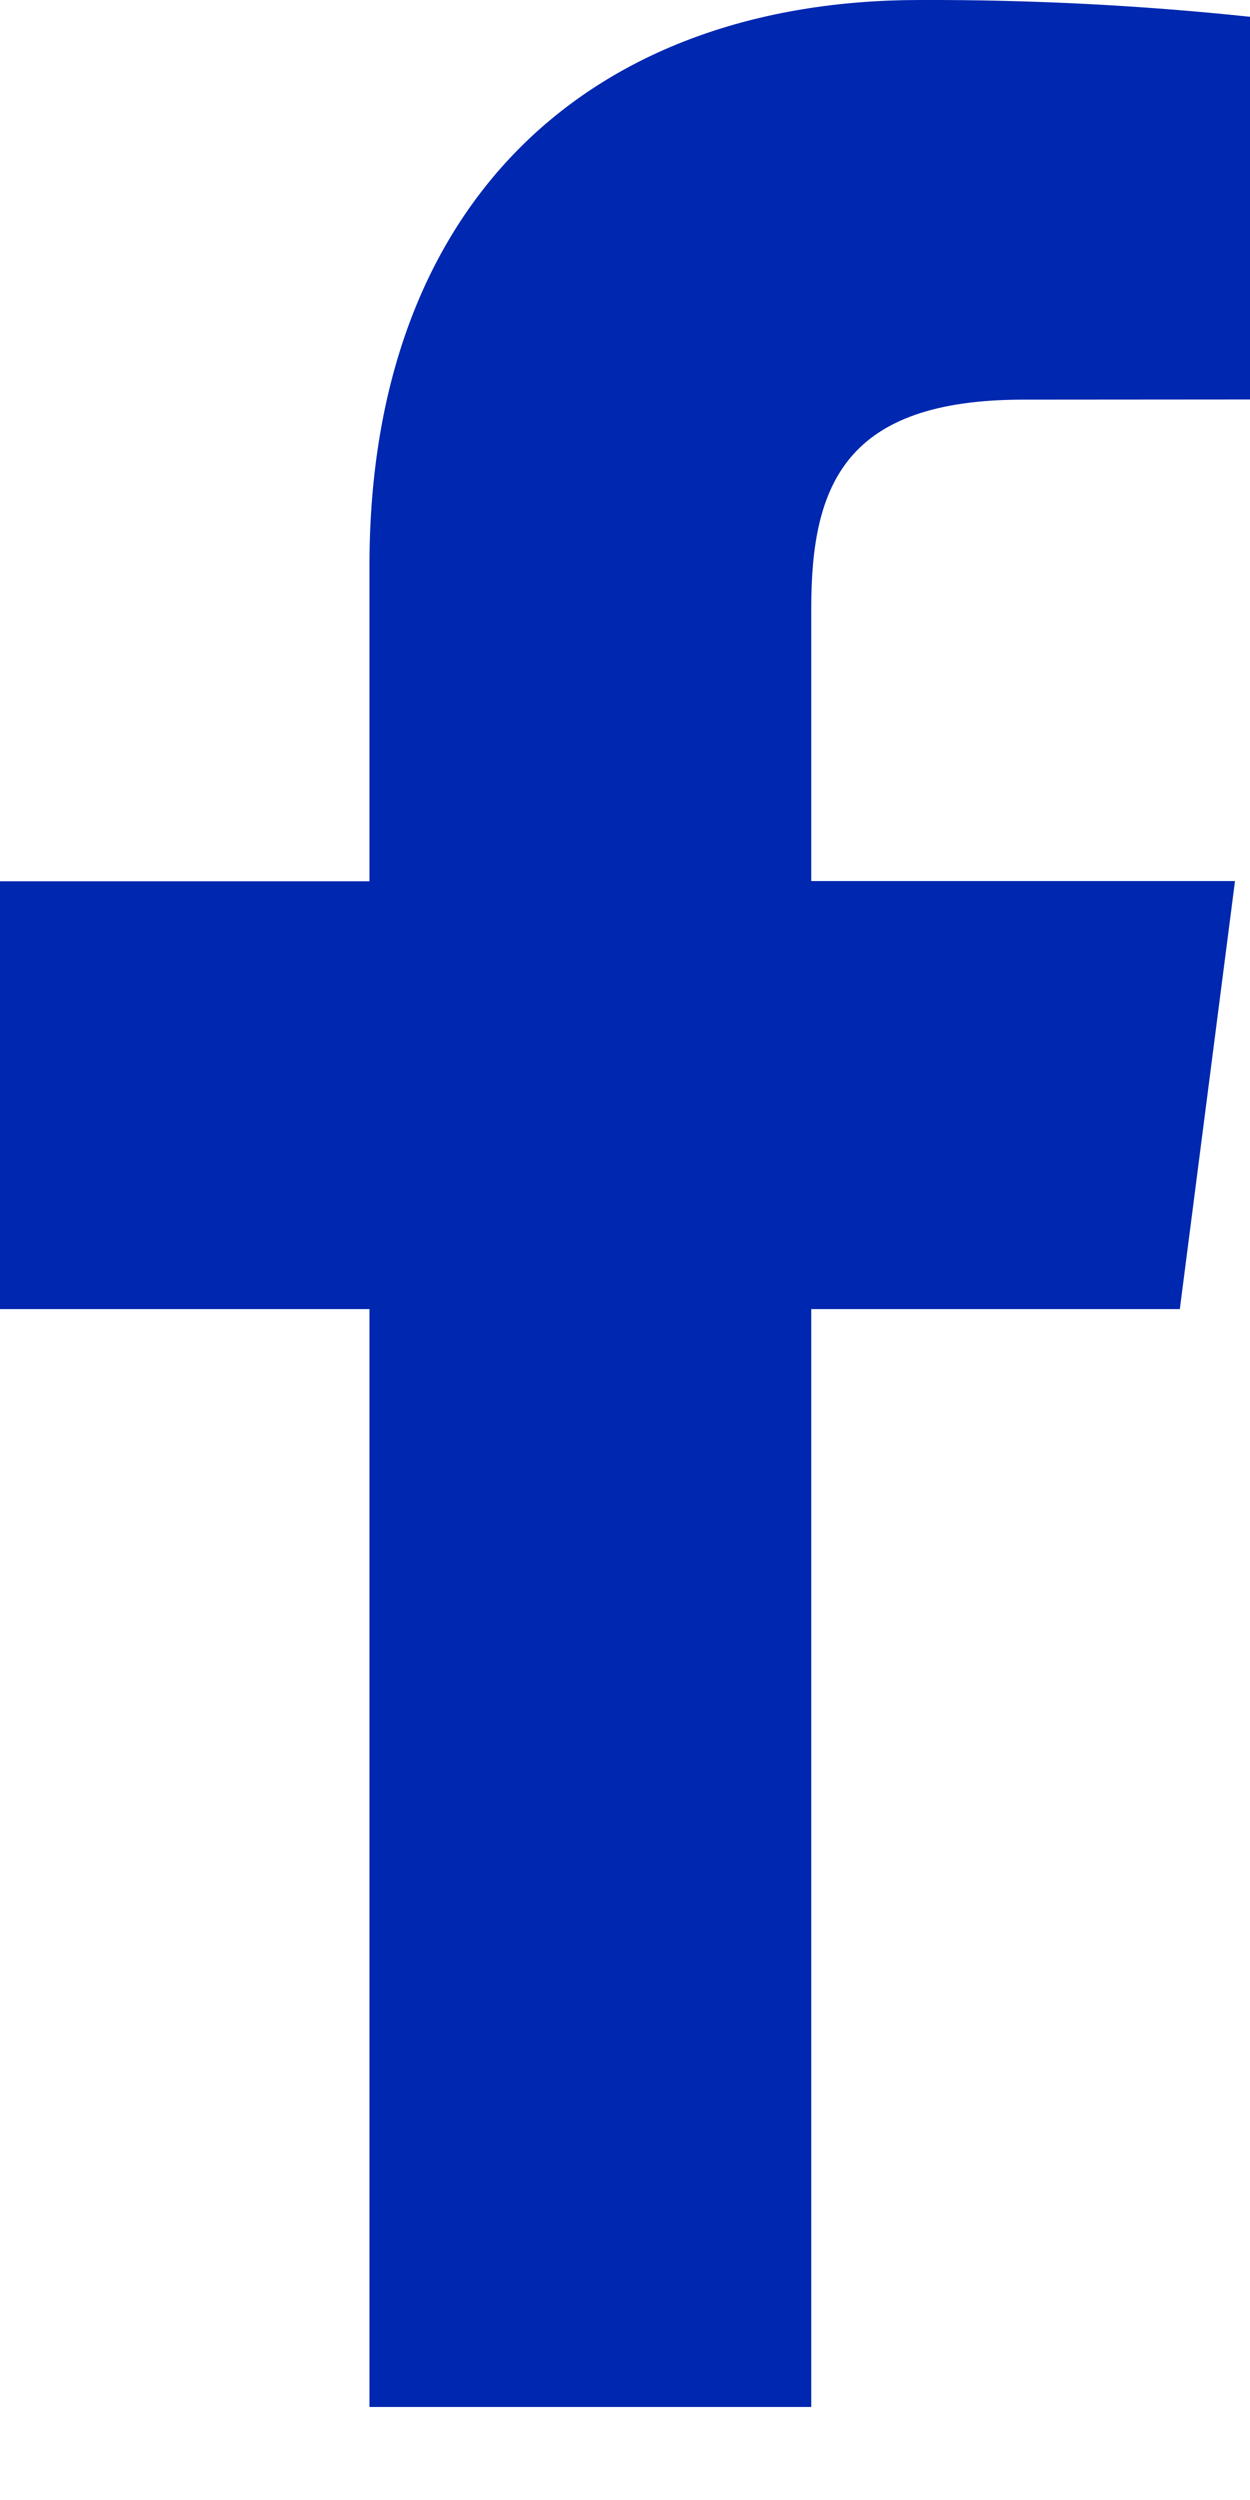 <svg width="7" height="14" viewBox="0 0 7 14" fill="none" xmlns="http://www.w3.org/2000/svg">
<g id="&#240;&#159;&#166;&#134; icon &#34;facebook-f&#34;">
<path id="Vector" d="M4.543 13.479V7.331H6.607L6.916 4.934H4.543V3.405C4.543 2.711 4.736 2.238 5.731 2.238L7 2.237V0.094C6.386 0.029 5.769 -0.002 5.151 0C3.322 0 2.069 1.117 2.069 3.167V4.935H0V7.331H2.069V13.479L4.543 13.479Z" fill="#0027B0"/>
</g>
</svg>
